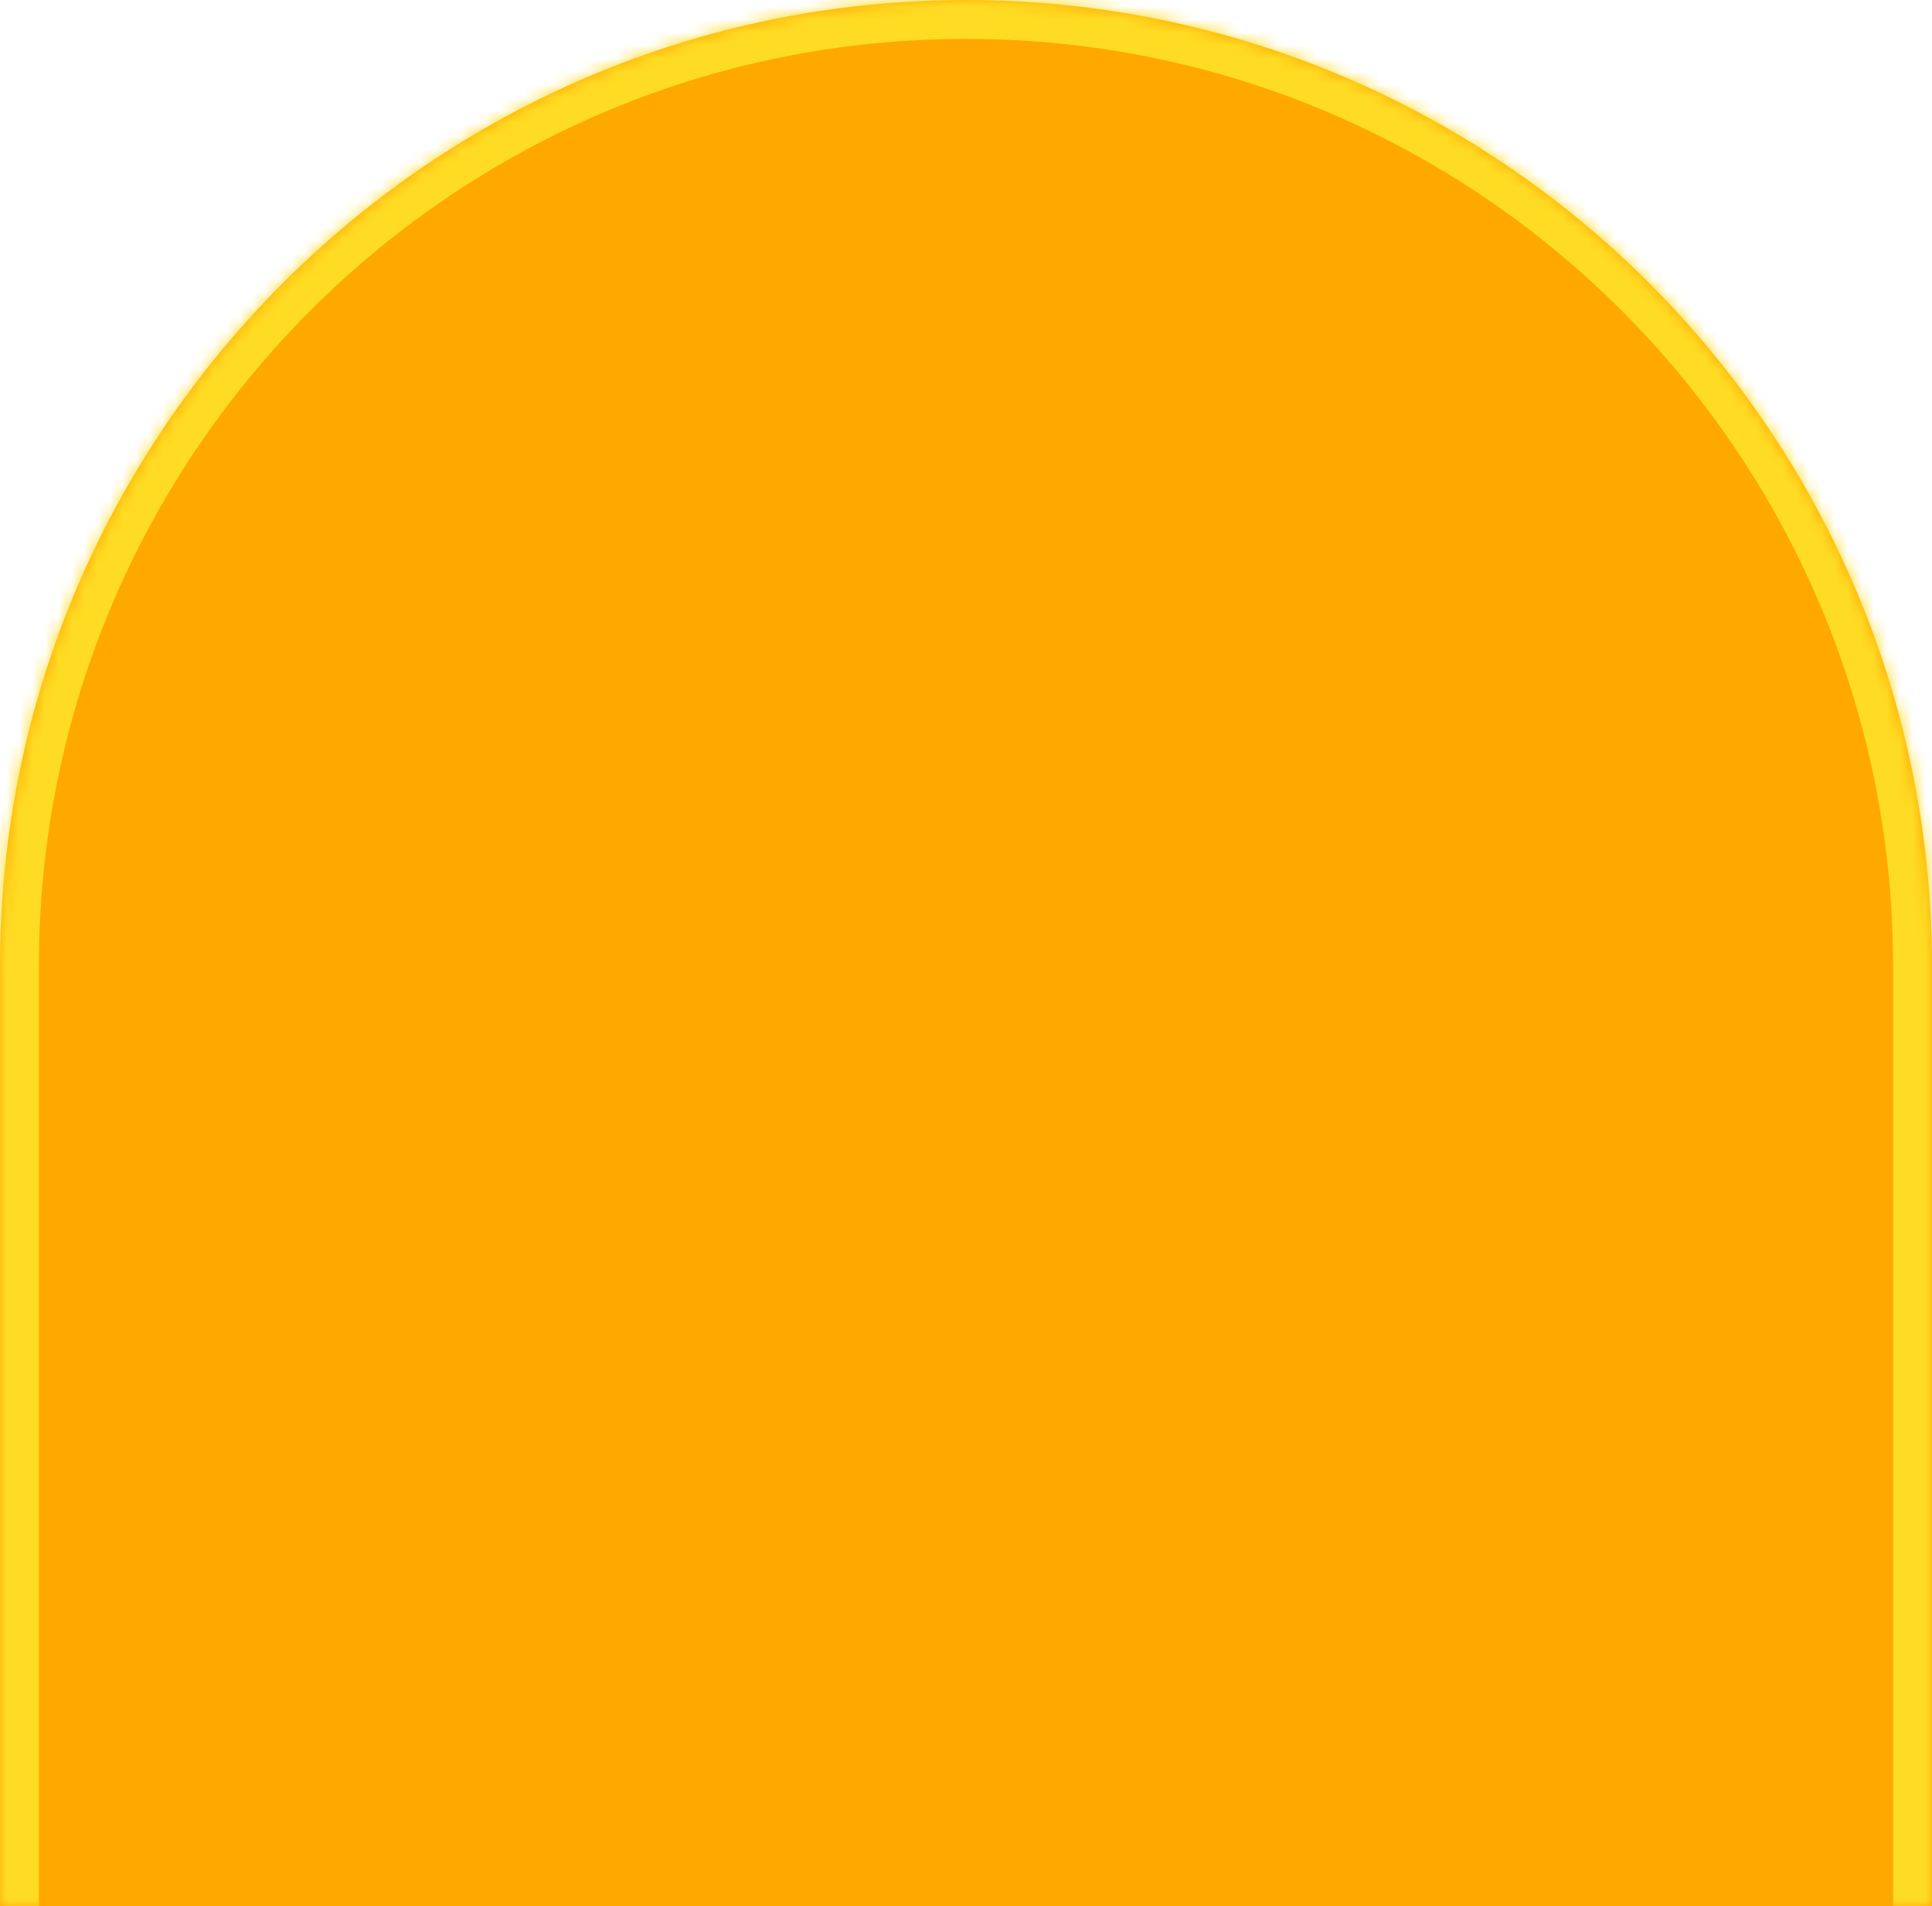 <svg width="149" height="147" viewBox="0 0 149 147" fill="none" xmlns="http://www.w3.org/2000/svg">
<mask id="path-1-inside-1_738_5" fill="white">
<path d="M0 74.5C0 33.355 33.355 0 74.5 0V0C115.645 0 149 33.355 149 74.5V147H0V74.5Z"/>
</mask>
<path d="M0 74.5C0 33.355 33.355 0 74.5 0V0C115.645 0 149 33.355 149 74.5V147H0V74.5Z" fill="#FFA800"/>
<path d="M-3 74.5C-3 31.698 31.698 -3 74.5 -3C117.302 -3 152 31.698 152 74.5H146C146 35.012 113.988 3 74.5 3C35.012 3 3 35.012 3 74.5H-3ZM149 147H0H149ZM-3 147V74.5C-3 31.698 31.698 -3 74.5 -3V3C35.012 3 3 35.012 3 74.5V147H-3ZM74.5 -3C117.302 -3 152 31.698 152 74.5V147H146V74.5C146 35.012 113.988 3 74.5 3V-3Z" fill="#FFDC24" mask="url(#path-1-inside-1_738_5)"/>
</svg>
